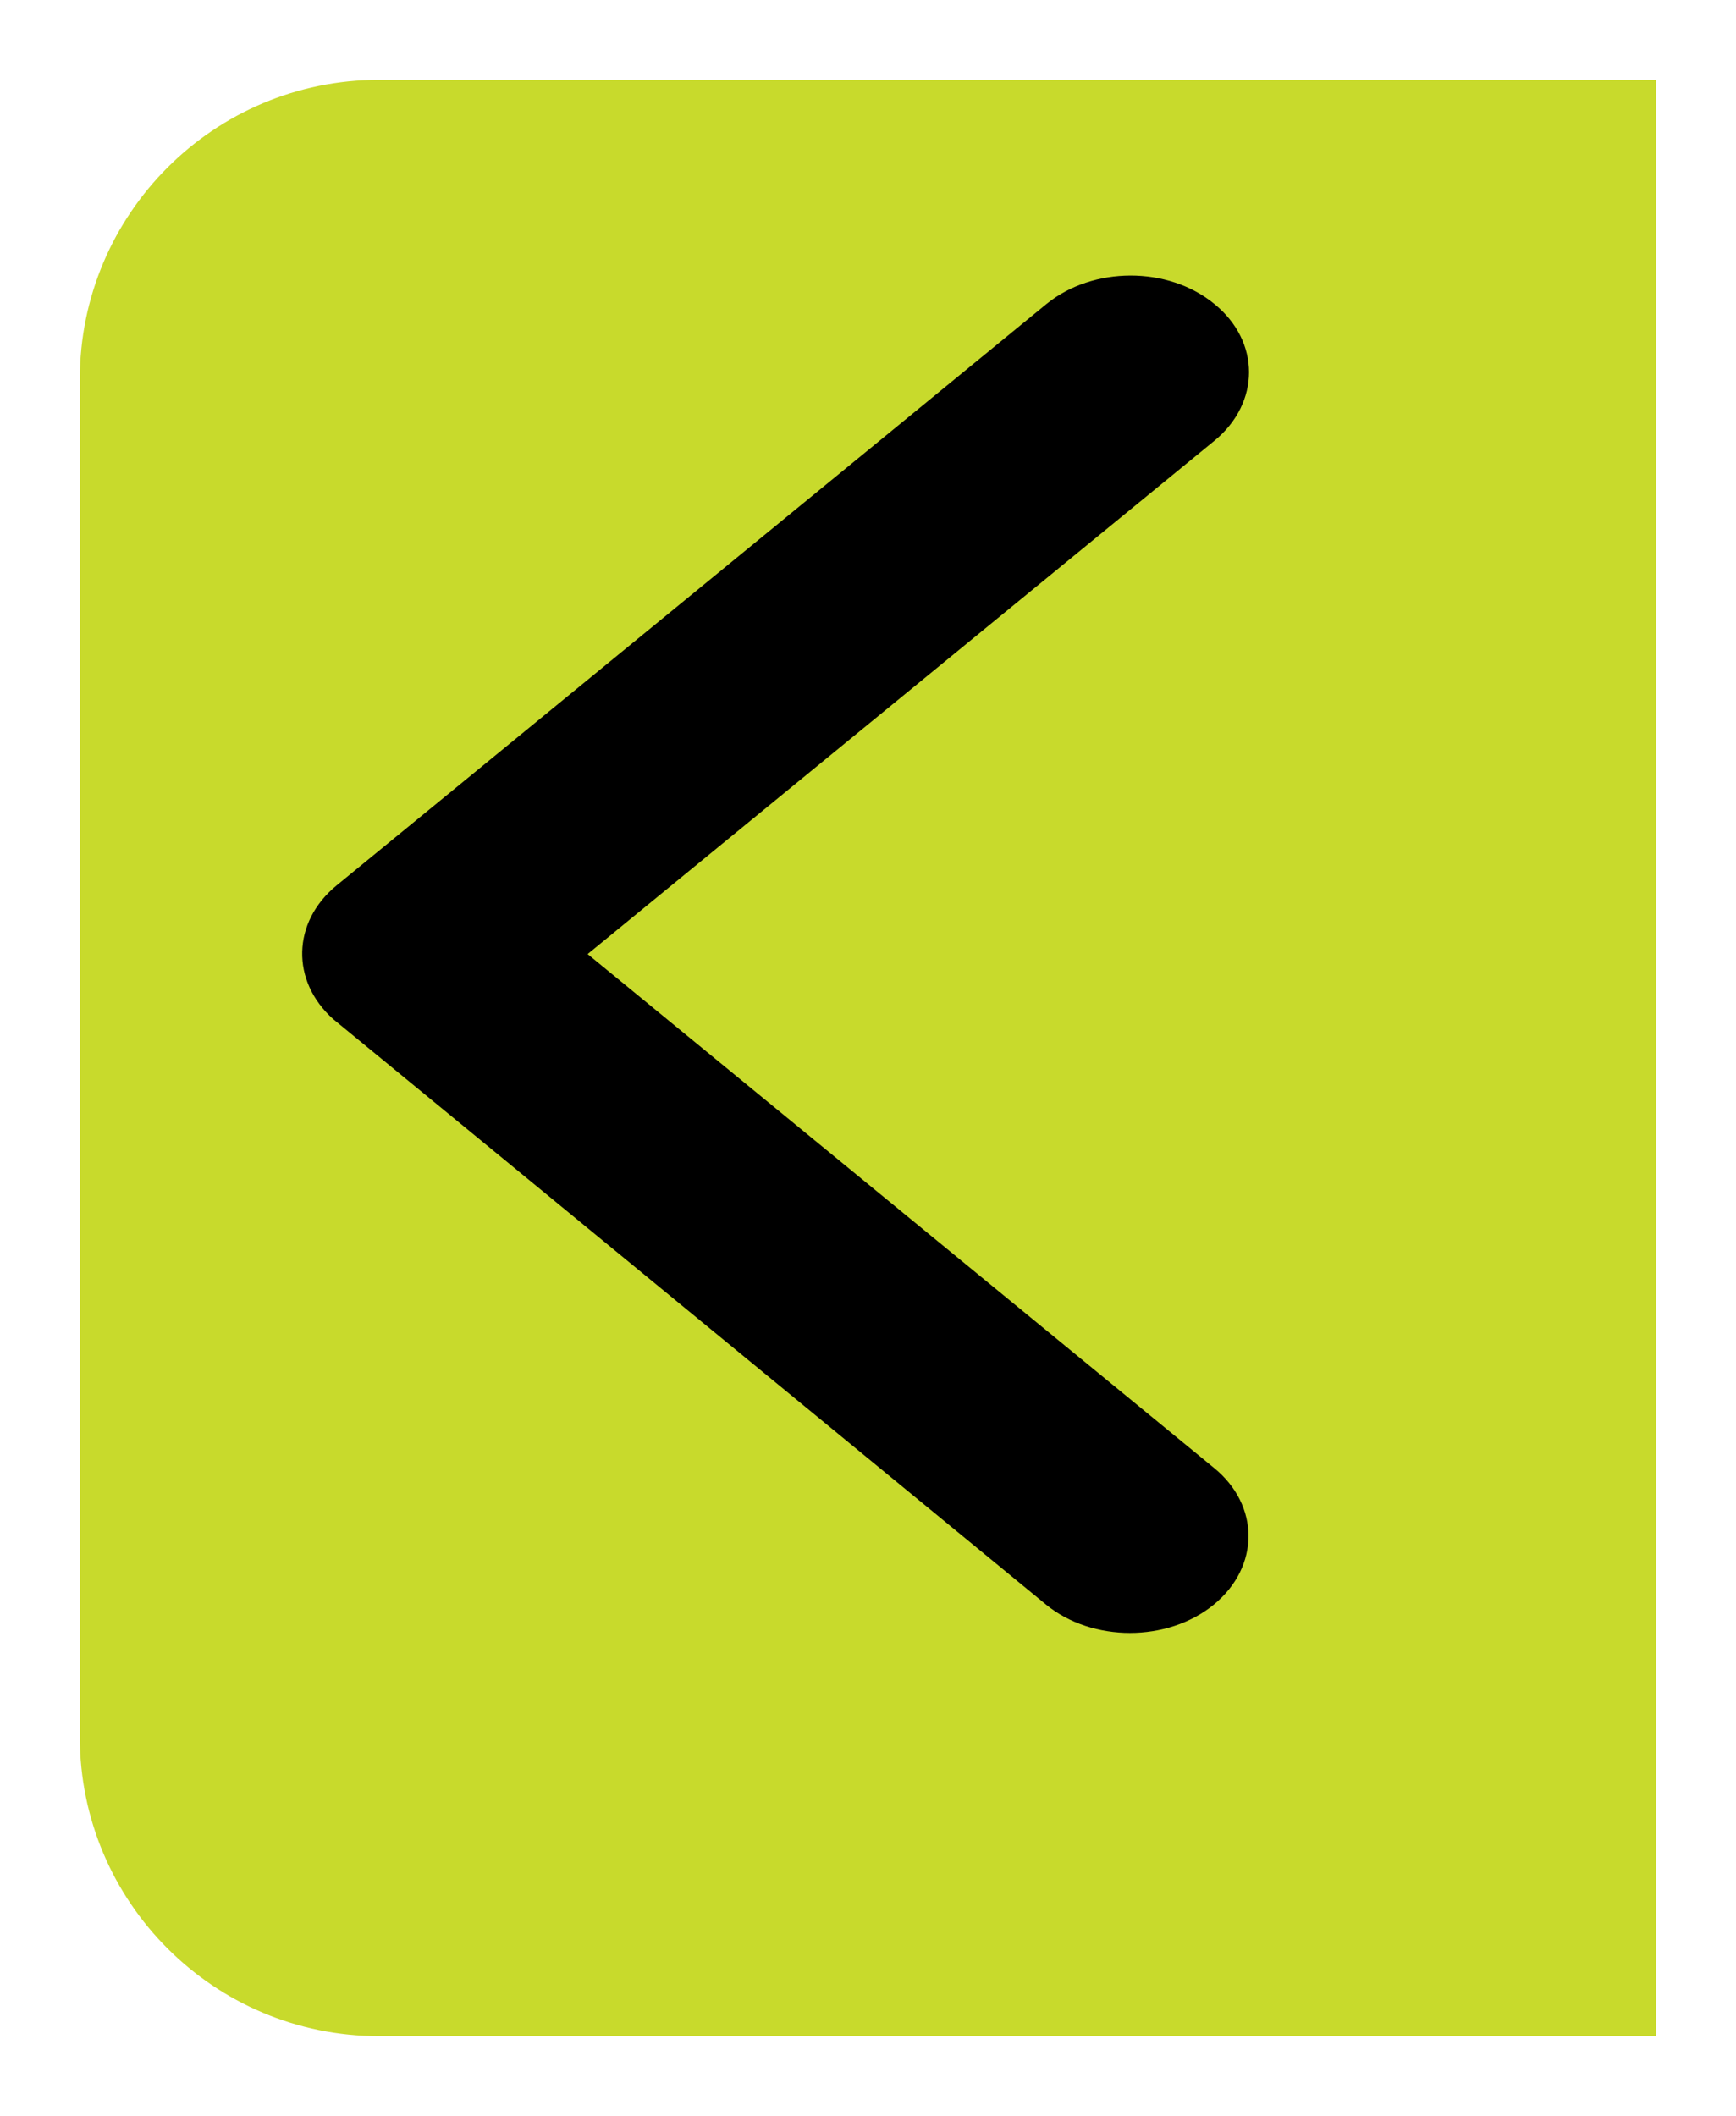 <?xml version="1.0" encoding="UTF-8" standalone="no"?>
<svg
   width="87"
   height="106"
   viewBox="0 0 87 106"
   fill="none"
   version="1.1"
   id="svg849"
   sodipodi:docname="Slider Left Button.svg"
   inkscape:version="1.1.2 (b8e25be8, 2022-02-05)"
   xmlns:inkscape="http://www.inkscape.org/namespaces/inkscape"
   xmlns:sodipodi="http://sodipodi.sourceforge.net/DTD/sodipodi-0.dtd"
   xmlns="http://www.w3.org/2000/svg"
   xmlns:svg="http://www.w3.org/2000/svg">
  <sodipodi:namedview
     id="namedview851"
     pagecolor="#ffffff"
     bordercolor="#111111"
     borderopacity="1"
     inkscape:pageshadow="0"
     inkscape:pageopacity="0"
     inkscape:pagecheckerboard="1"
     showgrid="false"
     inkscape:zoom="6.7830189"
     inkscape:cx="5.4547983"
     inkscape:cy="54.769124"
     inkscape:window-width="1920"
     inkscape:window-height="1027"
     inkscape:window-x="0"
     inkscape:window-y="25"
     inkscape:window-maximized="1"
     inkscape:current-layer="svg849" />
  <g
     filter="url(#filter0_d_5_119)"
     id="g826">
    <path
       d="M0 15C0 6.716 6.716 0 15 0H79V98H15C6.716 98 0 91.284 0 83V15Z"
       fill="#C8DA2C"
       id="path824" />
  </g>
  <defs
     id="defs845">
    <filter
       id="filter0_d_5_119"
       x="0"
       y="0"
       width="87"
       height="106"
       filterUnits="userSpaceOnUse"
       color-interpolation-filters="sRGB">
      <feFlood
         flood-opacity="0"
         result="BackgroundImageFix"
         id="feFlood828" />
      <feColorMatrix
         in="SourceAlpha"
         type="matrix"
         values="0 0 0 0 0 0 0 0 0 0 0 0 0 0 0 0 0 0 127 0"
         result="hardAlpha"
         id="feColorMatrix830" />
      <feOffset
         dx="4"
         dy="4"
         id="feOffset832" />
      <feGaussianBlur
         stdDeviation="2"
         id="feGaussianBlur834" />
      <feComposite
         in2="hardAlpha"
         operator="out"
         id="feComposite836" />
      <feColorMatrix
         type="matrix"
         values="0 0 0 0 0 0 0 0 0 0 0 0 0 0 0 0 0 0 0.25 0"
         id="feColorMatrix838" />
      <feBlend
         mode="normal"
         in2="BackgroundImageFix"
         result="effect1_dropShadow_5_119"
         id="feBlend840" />
      <feBlend
         mode="normal"
         in="SourceGraphic"
         in2="effect1_dropShadow_5_119"
         result="shape"
         id="feBlend842" />
    </filter>
  </defs>
  <path
     d="m 29.449,47.794 31.404,-25.709 c 2.322,-1.903 2.322,-4.98 0,-6.862 -2.323,-1.903 -6.078,-1.883 -8.401,0 l -35.58,29.13 c -2.248,1.842 -2.298,4.798 -0.173,6.7 l 35.728,29.333 c 1.161,0.951 2.693,1.417 4.2,1.417 1.507,0 3.039,-0.466 4.2,-1.417 2.322,-1.903 2.322,-4.98 0,-6.862 z"
     fill="#000000"
     id="path847" />
</svg>

